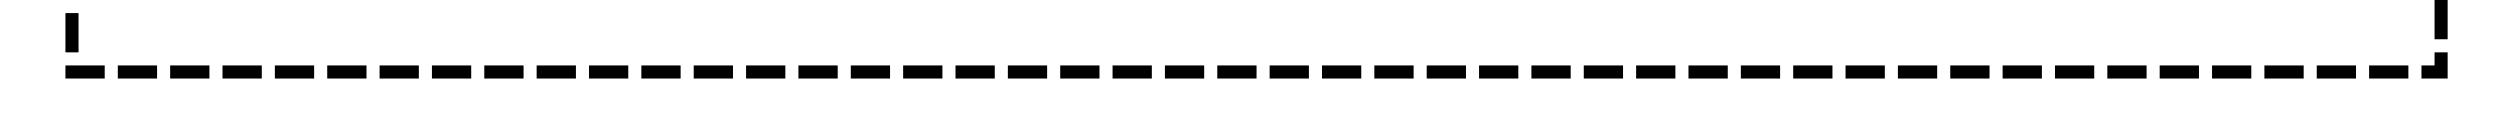 ﻿<?xml version="1.0" encoding="utf-8"?>
<svg version="1.1" xmlns:xlink="http://www.w3.org/1999/xlink" width="191px" height="10px" preserveAspectRatio="xMinYMid meet" viewBox="3974 6826  191 8" xmlns="http://www.w3.org/2000/svg">
  <path d="M 3979.5 6714  L 3979.5 6830.5  L 4160.5 6830.5  L 4160.5 6710.5  L 4094.5 6710.5  L 4094.5 6735  " stroke-width="1" stroke-dasharray="3,1" stroke="#000000" fill="none" />
  <path d="M 4088.2 6734  L 4094.5 6740  L 4100.8 6734  L 4088.2 6734  Z " fill-rule="nonzero" fill="#000000" stroke="none" />
</svg>